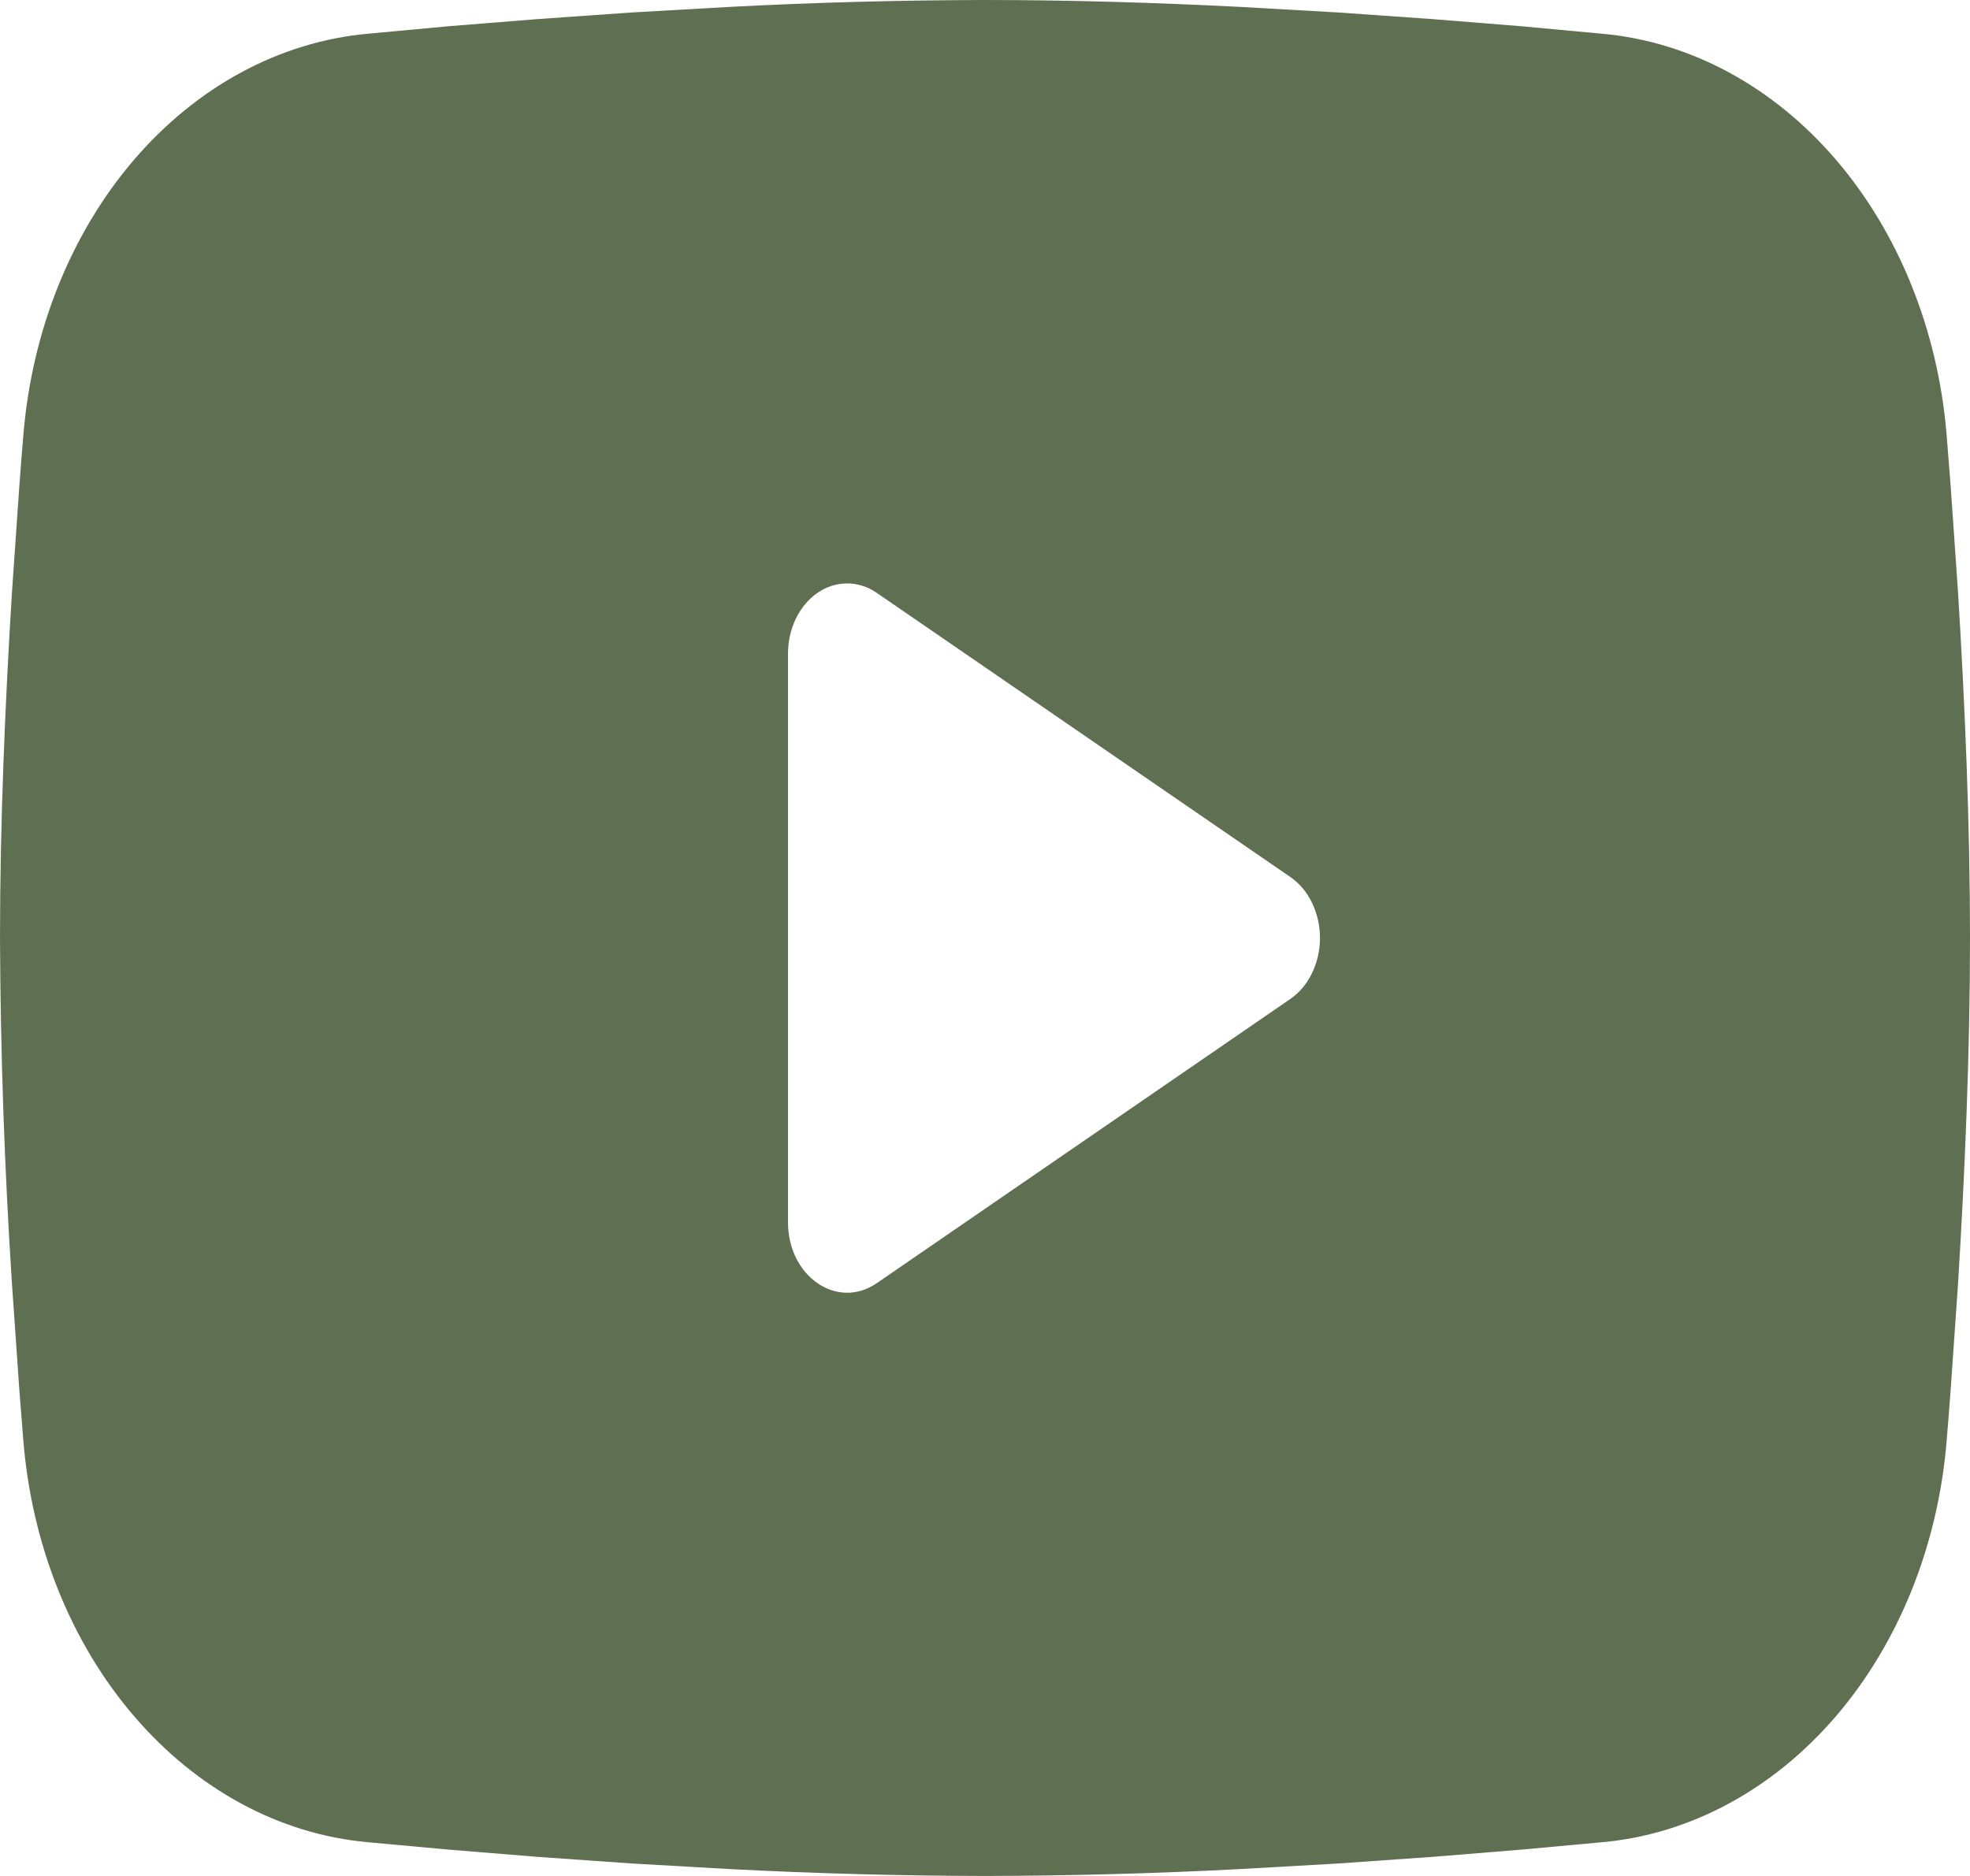 <svg width="21" height="20" viewBox="0 0 21 20" fill="none" xmlns="http://www.w3.org/2000/svg">
<path fill-rule="evenodd" clip-rule="evenodd" d="M10.5 0C11.398 0 12.319 0.028 13.211 0.073L14.265 0.133L15.274 0.204L16.219 0.28L17.082 0.36C18.019 0.445 18.901 0.921 19.572 1.704C20.242 2.486 20.66 3.526 20.751 4.639L20.793 5.17L20.872 6.308C20.945 7.486 21 8.771 21 10C21 11.229 20.945 12.514 20.872 13.693L20.793 14.83C20.779 15.012 20.766 15.189 20.751 15.361C20.66 16.474 20.242 17.514 19.571 18.297C18.9 19.079 18.018 19.555 17.081 19.64L16.22 19.719L15.275 19.796L14.265 19.867L13.211 19.927C12.308 19.974 11.404 19.998 10.5 20C9.596 19.998 8.692 19.974 7.789 19.927L6.735 19.867L5.726 19.796L4.781 19.719L3.918 19.64C2.981 19.555 2.1 19.079 1.429 18.296C0.757 17.514 0.34 16.474 0.249 15.361L0.207 14.83L0.128 13.693C0.048 12.464 0.005 11.232 0 10C0 8.771 0.055 7.486 0.128 6.308L0.207 5.17C0.221 4.987 0.234 4.811 0.249 4.639C0.34 3.526 0.757 2.487 1.428 1.704C2.099 0.922 2.98 0.446 3.917 0.36L4.779 0.28L5.724 0.204L6.734 0.133L7.788 0.073C8.691 0.026 9.596 0.002 10.5 0ZM8.4 6.969V13.031C8.4 13.609 8.925 13.969 9.345 13.681L13.755 10.65C13.851 10.584 13.931 10.489 13.986 10.375C14.041 10.261 14.071 10.132 14.071 10C14.071 9.868 14.041 9.739 13.986 9.625C13.931 9.51 13.851 9.416 13.755 9.35L9.345 6.32C9.249 6.254 9.141 6.22 9.03 6.22C8.919 6.22 8.811 6.254 8.715 6.32C8.619 6.386 8.54 6.481 8.484 6.595C8.429 6.709 8.4 6.838 8.4 6.97" fill="#5F6F52"/>
</svg>
